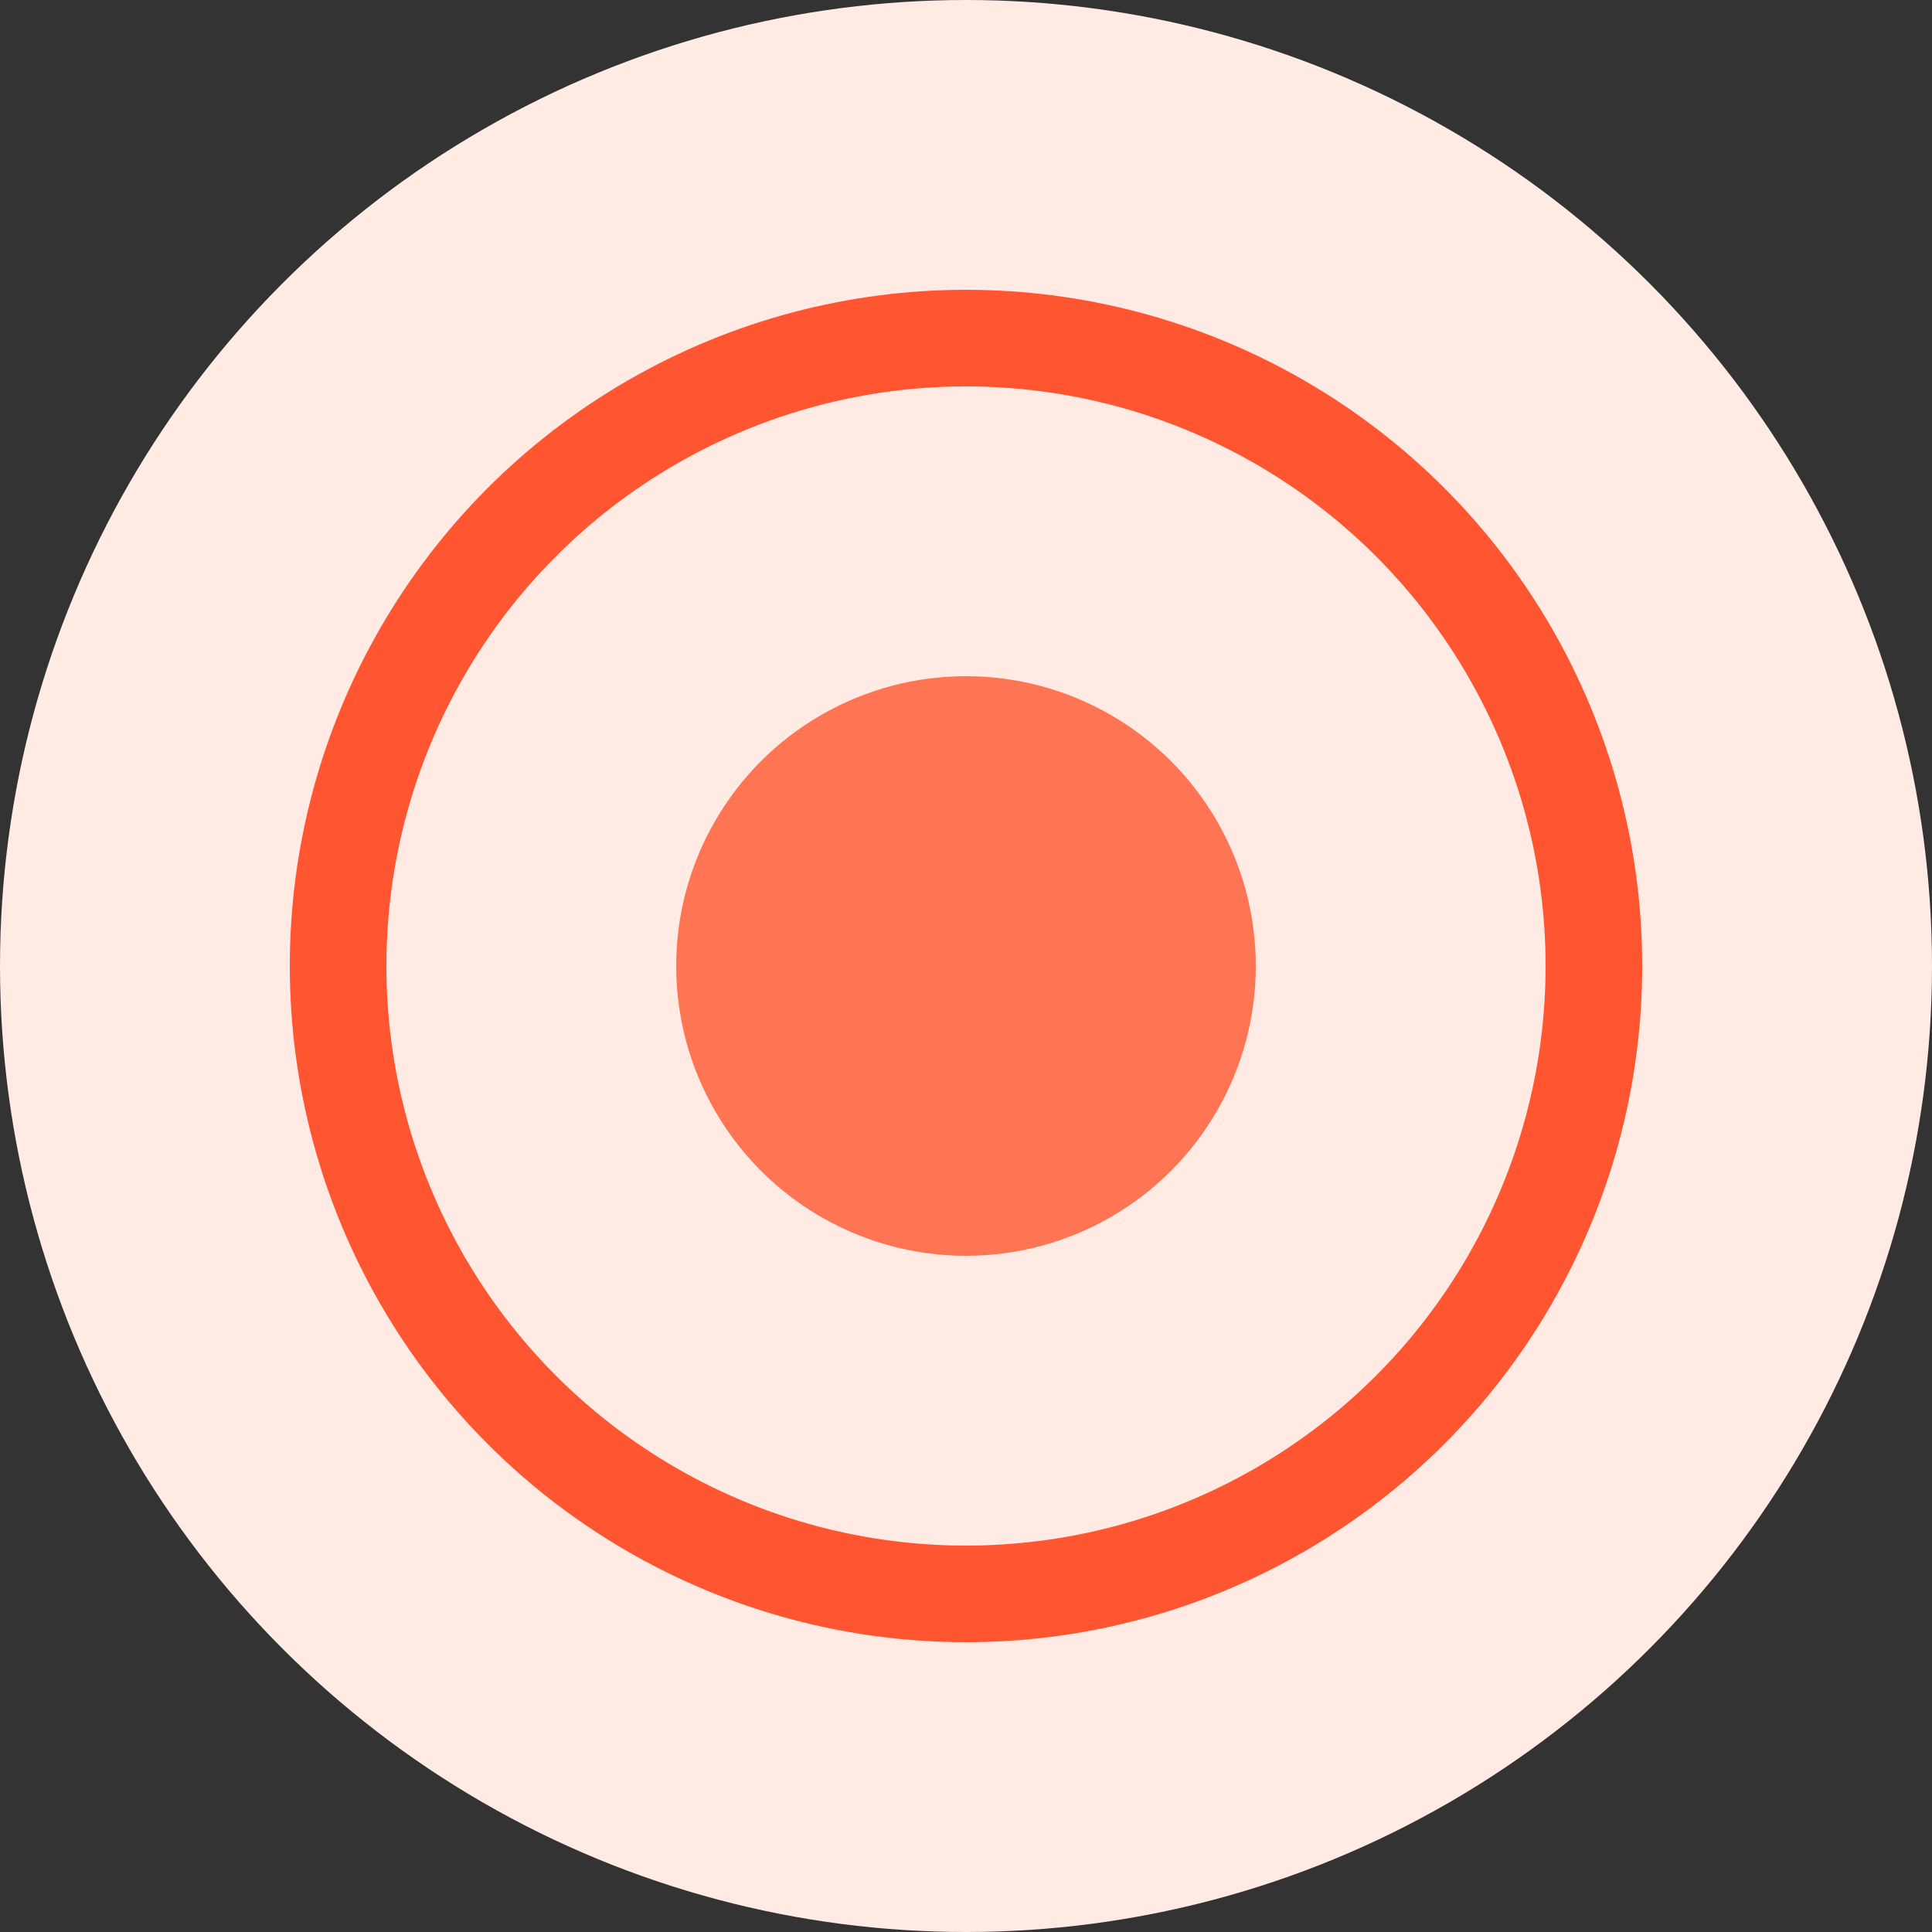 <svg width="20" height="20" viewBox="0 0 20 20" fill="none" xmlns="http://www.w3.org/2000/svg">
    <rect x="0" y="0" width="20" height="20" fill="#333333" stroke="none"/>
    <circle cx="10" cy="10" r="10" fill="#FFEAE4" />
    <circle cx="10" cy="10" r="6.5" fill="#FFEAE4" stroke="#FF5631" />
    <circle cx="10" cy="10" r="3" fill="#FF7452" />
</svg>